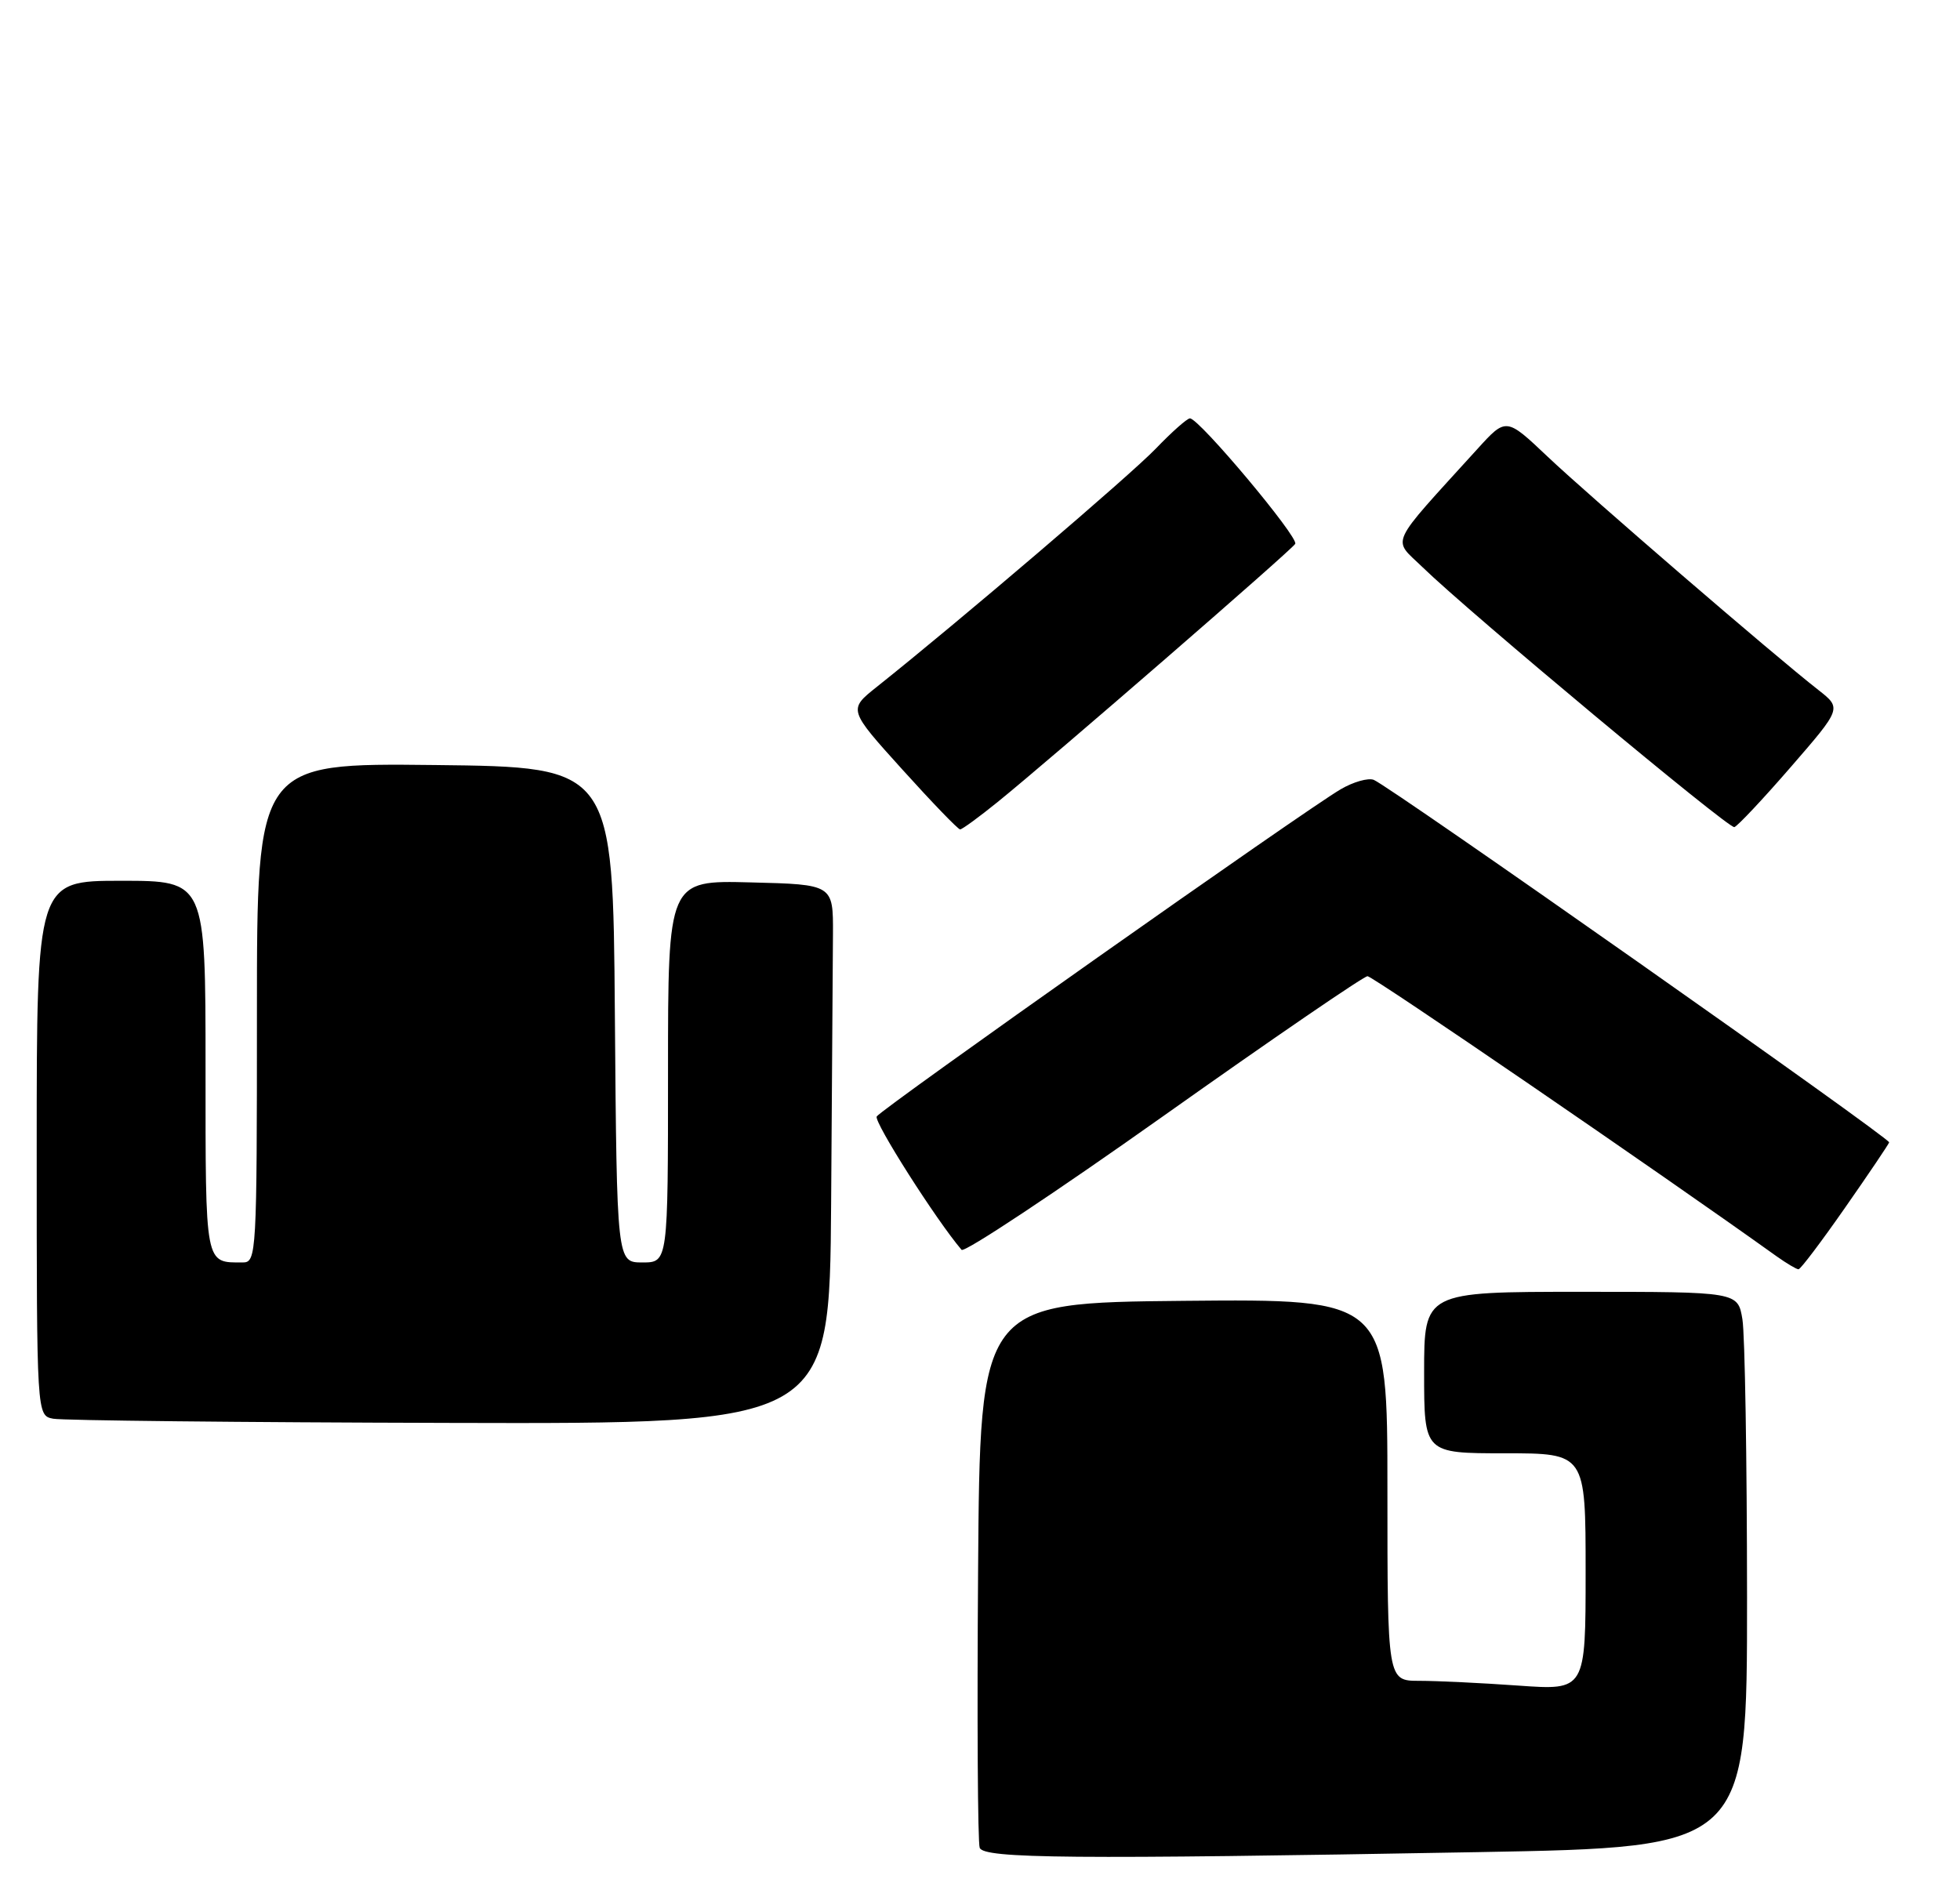 <?xml version="1.0" encoding="UTF-8" standalone="no"?>
<!DOCTYPE svg PUBLIC "-//W3C//DTD SVG 1.1//EN" "http://www.w3.org/Graphics/SVG/1.1/DTD/svg11.dtd" >
<svg xmlns="http://www.w3.org/2000/svg" xmlns:xlink="http://www.w3.org/1999/xlink" version="1.1" viewBox="0 0 267 256">
 <g >
 <path fill="currentColor"
d=" M 201.25 252.34 C 238.00 251.68 238.00 251.68 237.99 217.59 C 237.98 198.84 237.70 181.81 237.36 179.75 C 236.74 176.00 236.74 176.00 215.37 176.00 C 194.00 176.00 194.00 176.00 194.00 187.00 C 194.00 198.00 194.00 198.00 205.00 198.00 C 216.00 198.00 216.00 198.00 216.00 214.15 C 216.00 230.30 216.00 230.30 206.85 229.65 C 201.81 229.29 195.74 229.00 193.35 229.00 C 189.00 229.00 189.00 229.00 189.00 202.98 C 189.00 176.97 189.00 176.97 161.25 177.23 C 133.50 177.50 133.50 177.50 133.24 214.00 C 133.09 234.07 133.19 251.06 133.46 251.75 C 134.02 253.22 146.03 253.33 201.25 252.34 Z  M 113.22 164.00 C 113.34 147.50 113.45 130.96 113.47 127.25 C 113.50 120.50 113.50 120.50 102.25 120.22 C 91.00 119.93 91.00 119.93 91.00 145.97 C 91.00 172.00 91.00 172.00 87.51 172.00 C 84.03 172.00 84.03 172.00 83.76 138.25 C 83.50 104.50 83.50 104.50 59.25 104.23 C 35.00 103.96 35.00 103.96 35.00 137.98 C 35.00 170.85 34.94 172.00 33.08 172.00 C 27.87 172.00 28.00 172.66 28.00 145.39 C 28.00 120.00 28.00 120.00 16.50 120.00 C 5.00 120.00 5.00 120.00 5.00 156.43 C 5.00 192.86 5.00 192.86 7.25 193.29 C 8.49 193.53 32.79 193.79 61.25 193.86 C 113.00 194.00 113.00 194.00 113.22 164.00 Z  M 251.35 164.53 C 254.57 159.92 257.27 155.91 257.35 155.64 C 257.51 155.09 189.36 107.14 187.14 106.25 C 186.39 105.95 184.36 106.52 182.64 107.53 C 177.89 110.28 120.08 151.07 119.43 152.11 C 119.00 152.82 127.56 166.27 130.99 170.28 C 131.36 170.71 143.74 162.50 158.51 152.03 C 173.27 141.56 185.78 133.00 186.29 133.00 C 187.02 133.00 226.00 159.69 242.00 171.15 C 243.38 172.13 244.72 172.93 245.00 172.93 C 245.28 172.93 248.13 169.15 251.35 164.53 Z  M 135.90 109.27 C 143.23 103.34 175.87 75.02 176.44 74.10 C 176.97 73.25 163.35 57.00 162.10 57.00 C 161.72 57.00 159.63 58.85 157.45 61.12 C 154.00 64.72 130.61 84.69 119.43 93.59 C 115.55 96.68 115.55 96.68 122.92 104.84 C 126.97 109.33 130.51 113.00 130.79 113.00 C 131.07 113.00 133.37 111.32 135.90 109.27 Z  M 243.95 104.50 C 250.89 96.50 250.89 96.50 247.70 94.00 C 241.68 89.30 216.51 67.60 210.84 62.23 C 205.17 56.86 205.17 56.86 201.25 61.18 C 188.96 74.72 189.64 73.25 193.79 77.28 C 200.06 83.39 235.45 112.90 236.26 112.69 C 236.67 112.58 240.14 108.90 243.95 104.50 Z "/>
</g>
</svg>